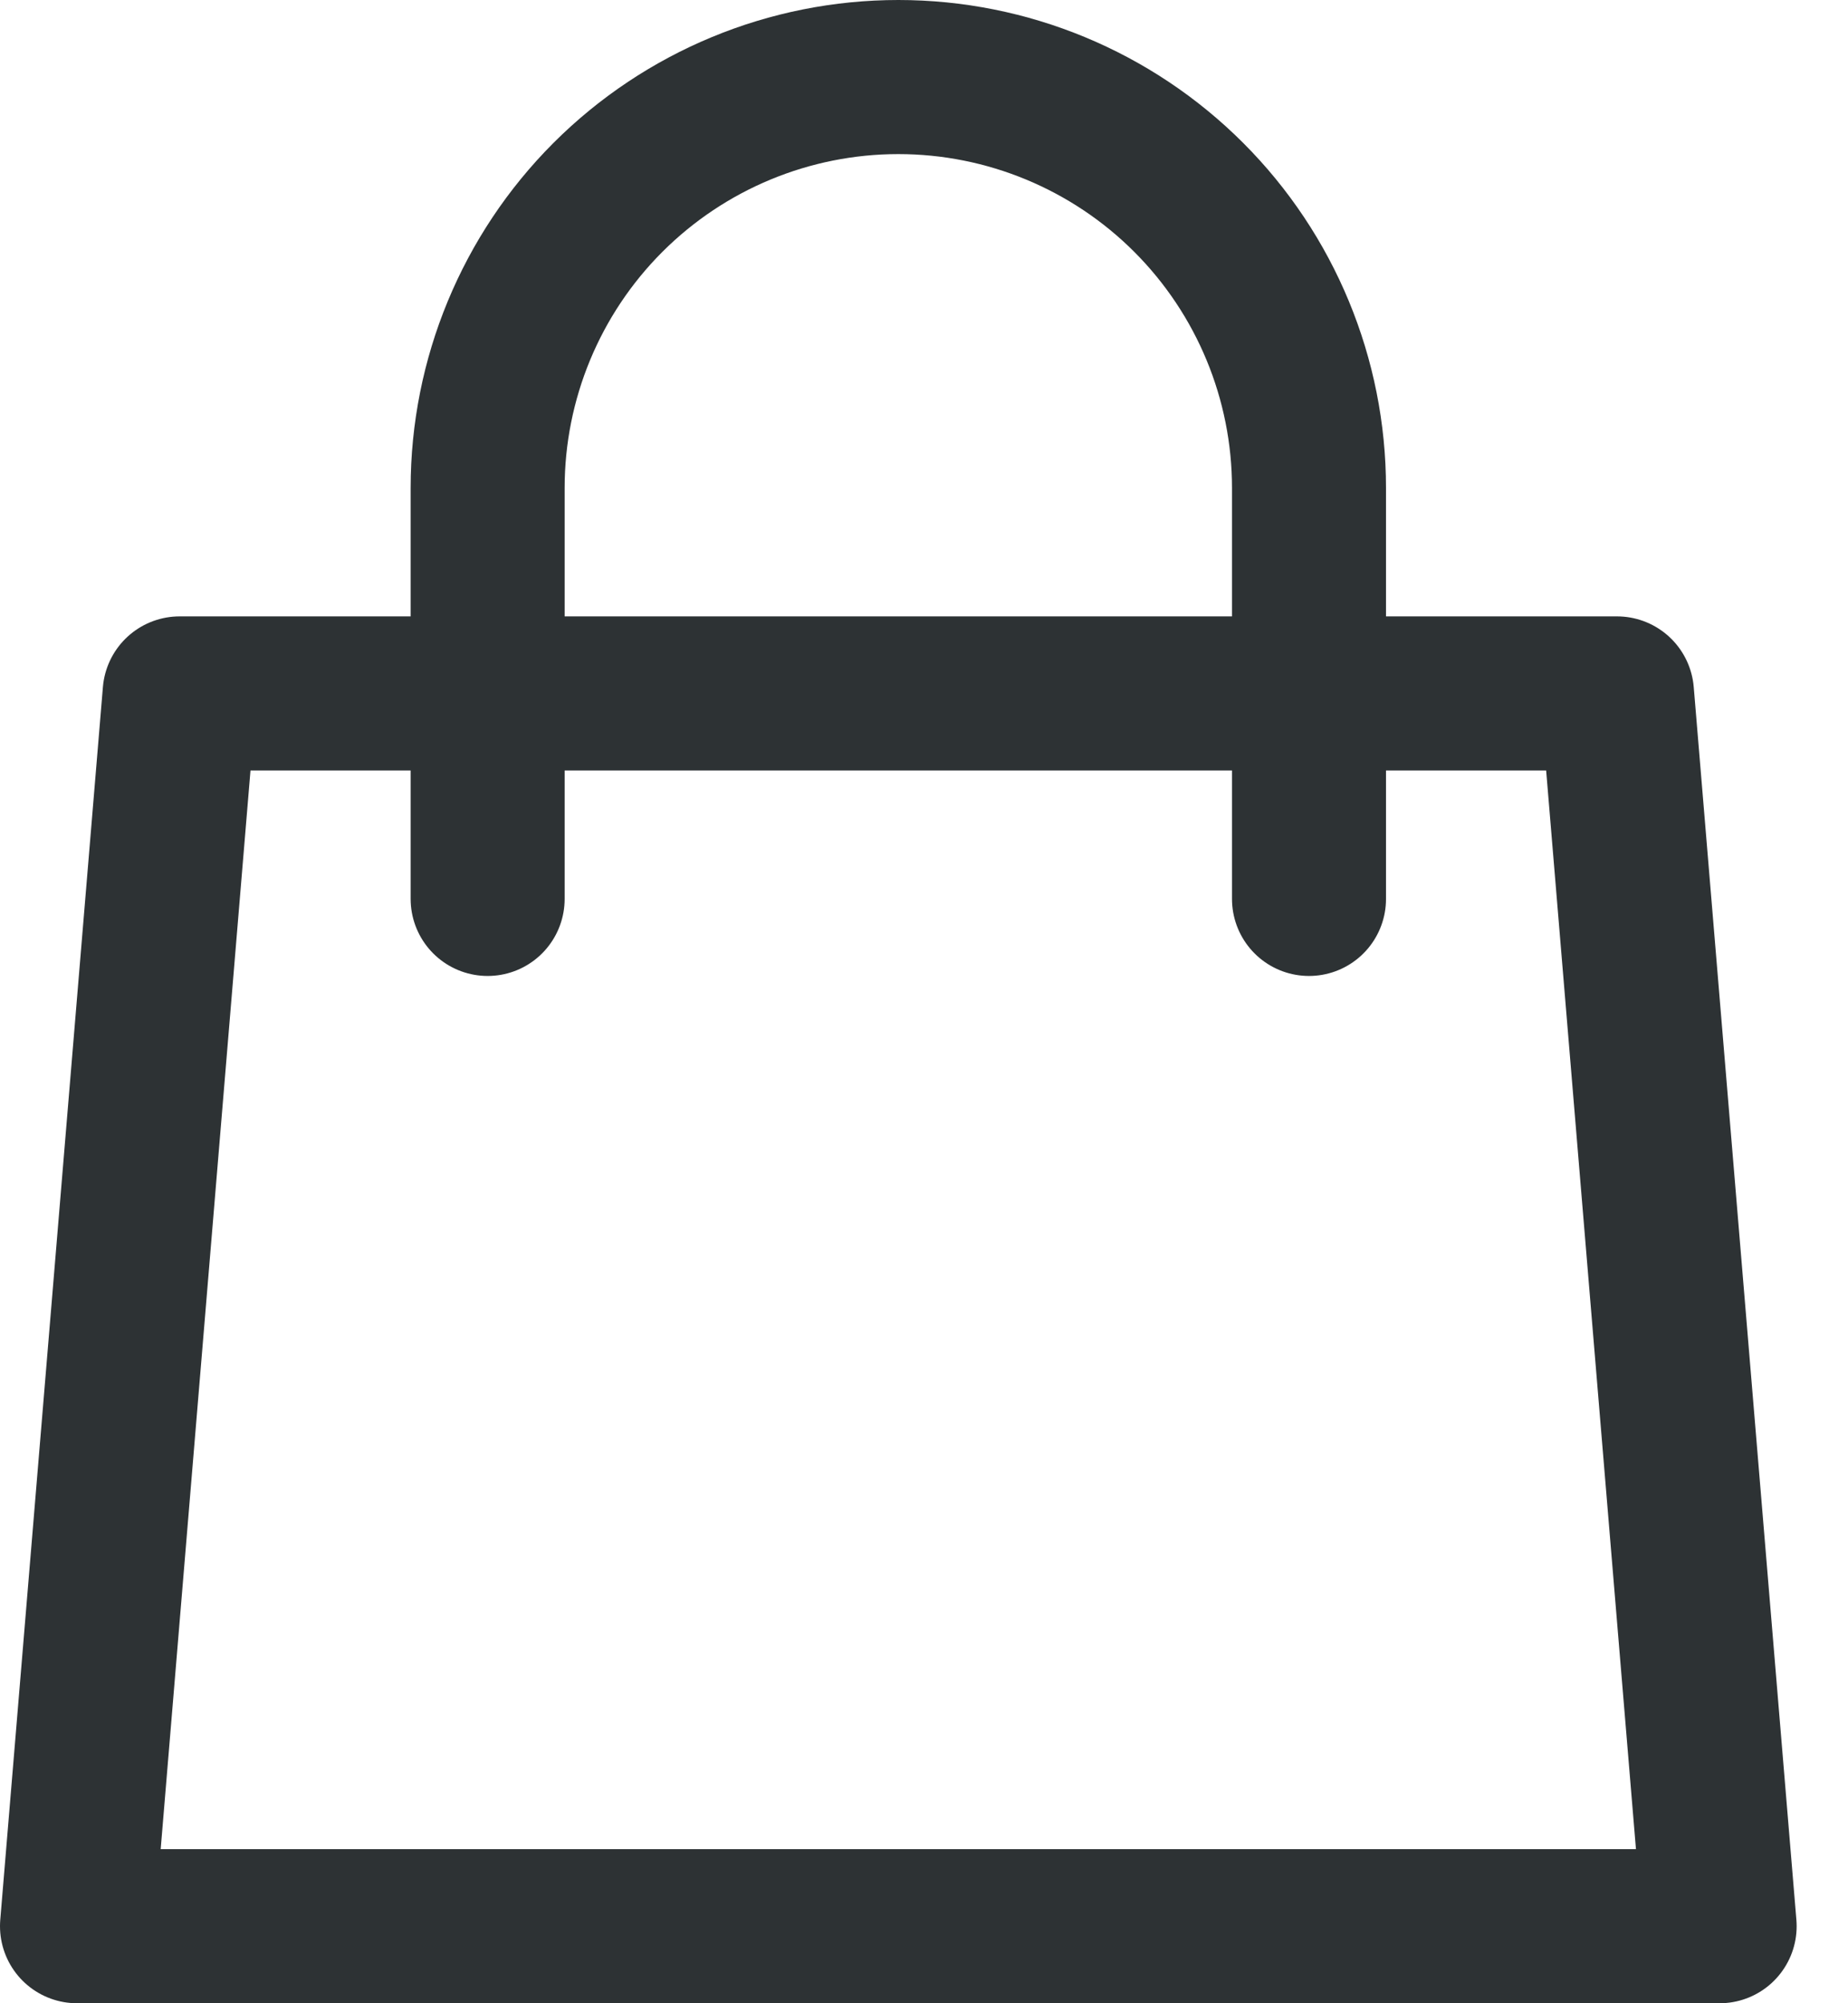 <svg width="24" height="26" viewBox="0 0 24 26" fill="none" xmlns="http://www.w3.org/2000/svg"><path d="M17 11.667V6.333C17 4.919 16.438 3.562 15.438 2.562 14.438 1.562 13.081 1 11.667 1 10.252 1 8.896 1.562 7.895 2.562c-1 1-1.562 2.357-1.562 3.771V11.667M2.333 9H21L22.333 25H1L2.333 9z" stroke="#2d3234" stroke-width="2" stroke-linecap="round" stroke-linejoin="round"/></svg>